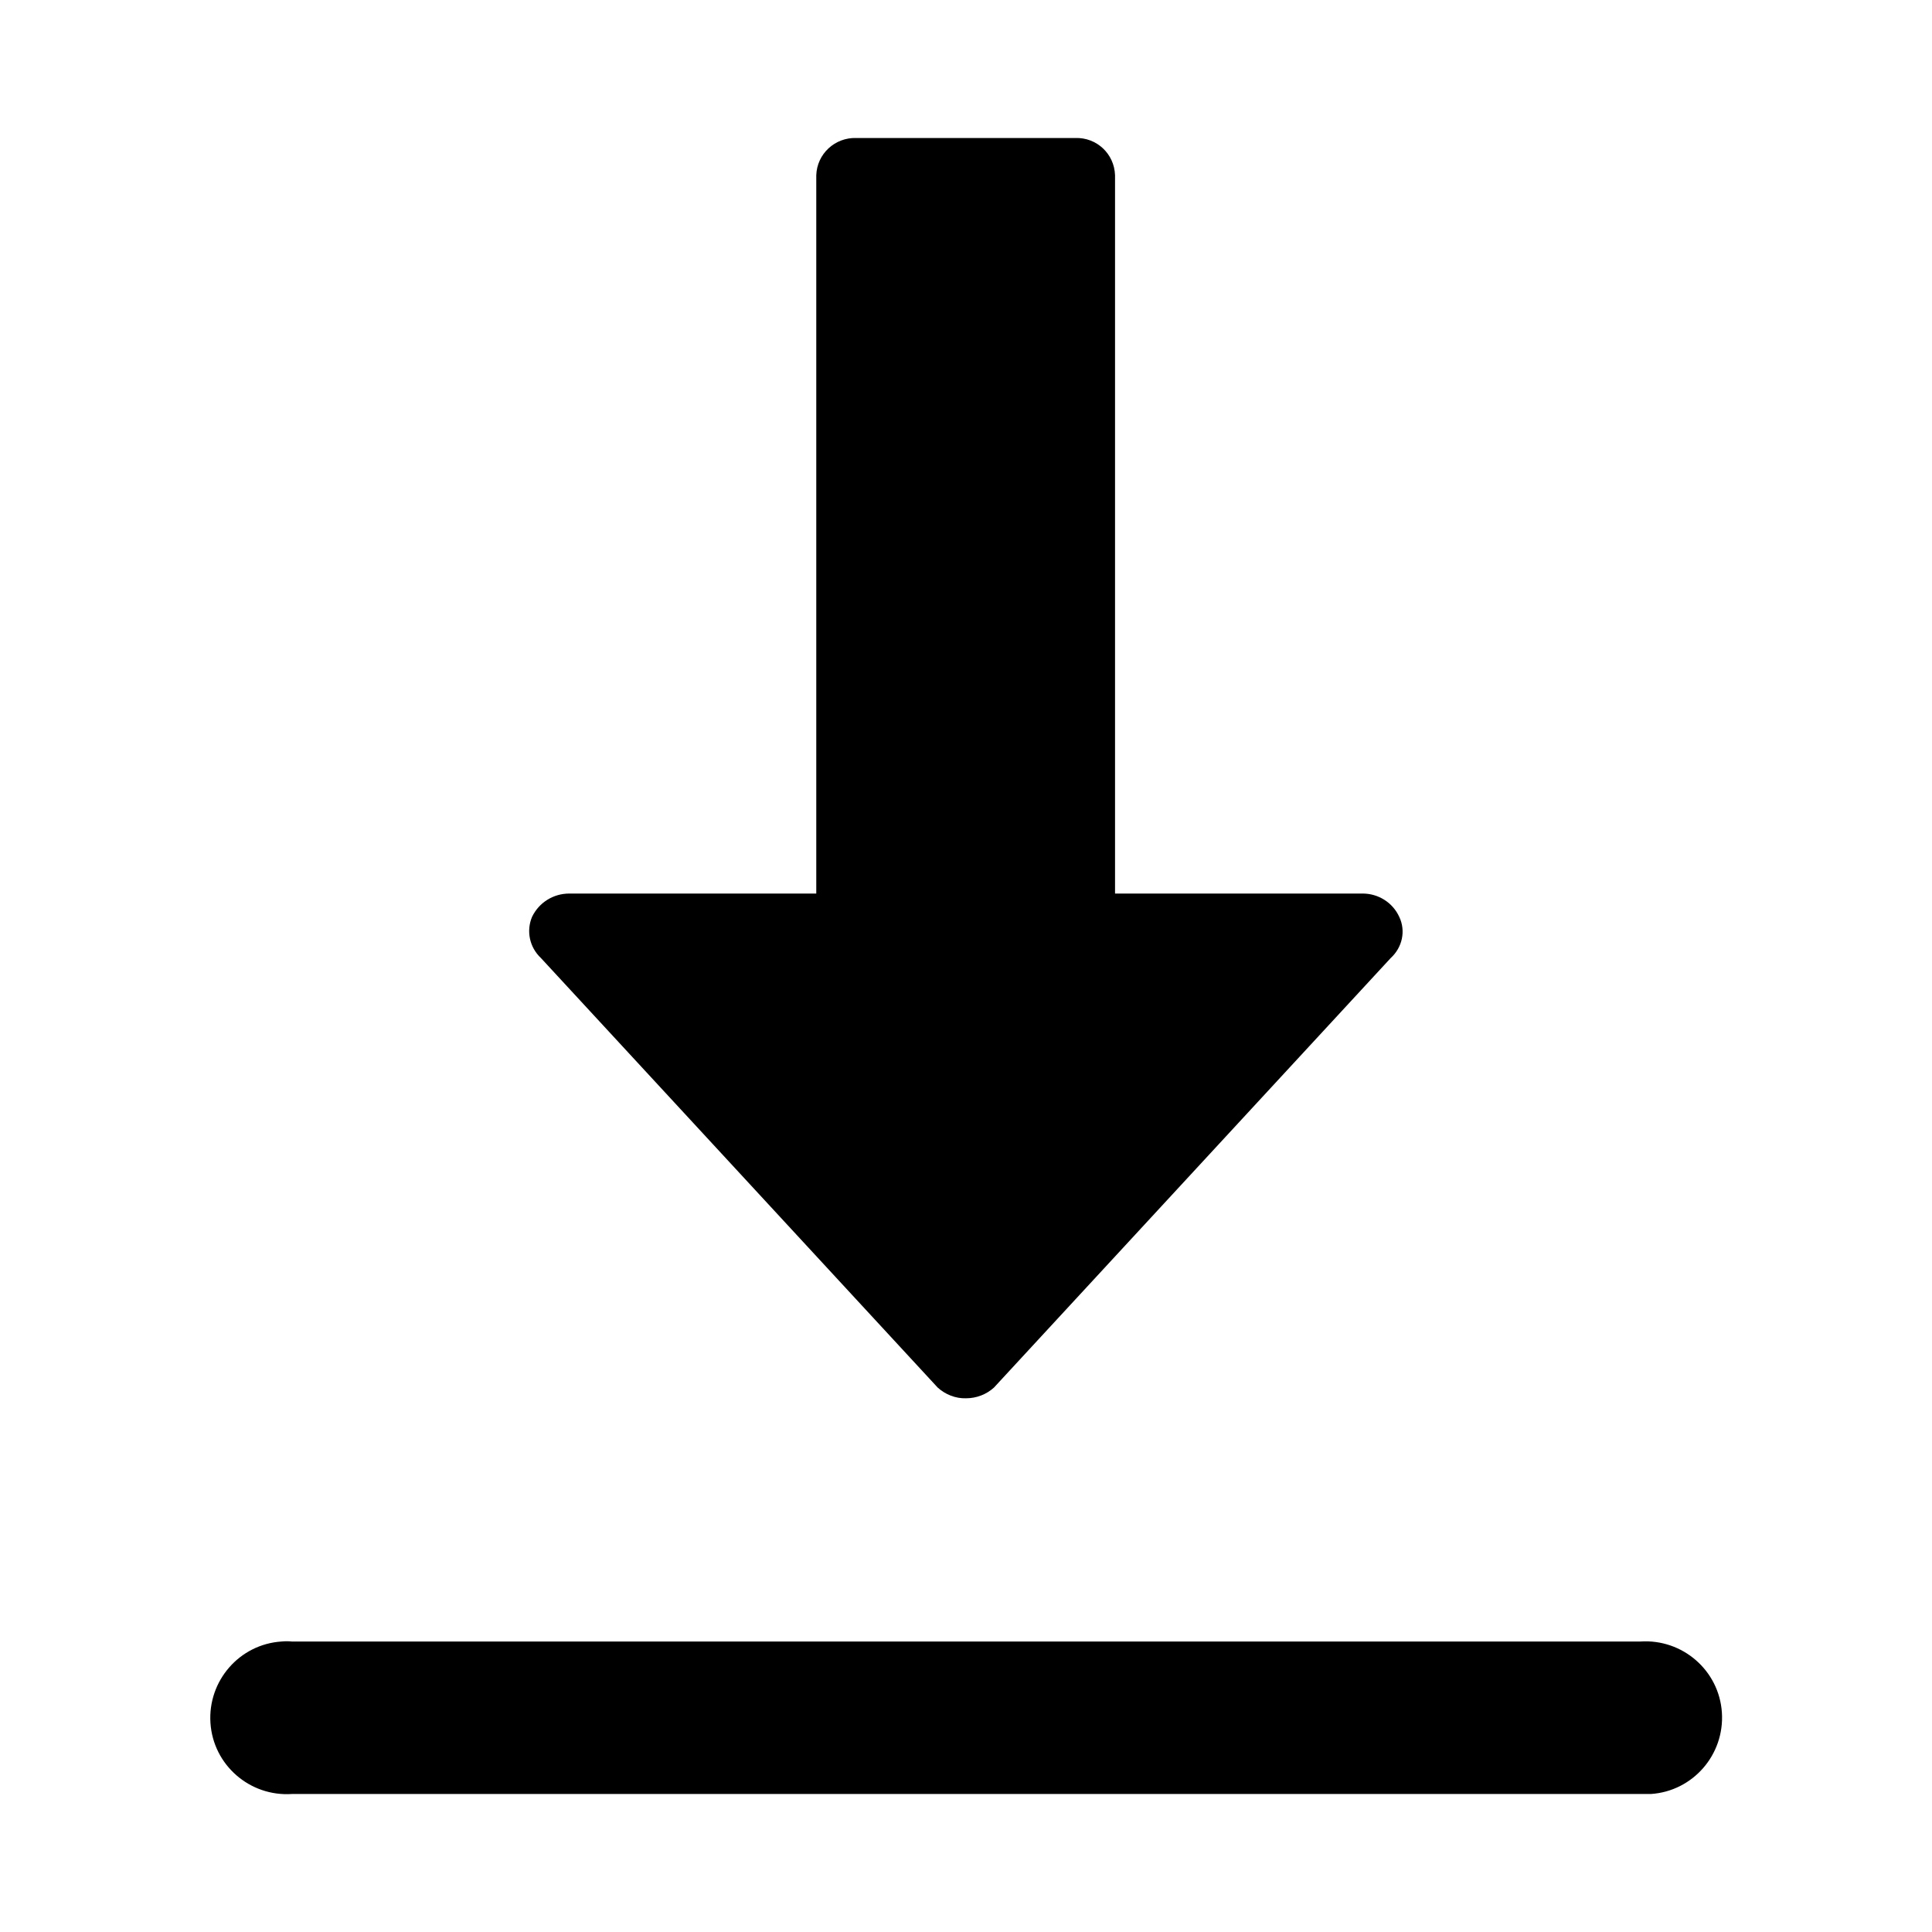 <?xml version="1.0" encoding="utf-8"?>
<!-- Generator: Adobe Illustrator 24.0.1, SVG Export Plug-In . SVG Version: 6.00 Build 0)  -->
<svg version="1.1" id="レイヤー_1" xmlns="http://www.w3.org/2000/svg" xmlns:xlink="http://www.w3.org/1999/xlink" x="0px"
	 y="0px" viewBox="0 0 560 560" style="enable-background:new 0 0 560 560;" xml:space="preserve">
<style type="text/css">
	.st0{fill-rule:evenodd;clip-rule:evenodd;}
</style>
<path id="menu_01.svg" class="st0" d="M475.4,520H84.6c-12.2,0.8-22.8-8.4-23.6-20.6c-0.8-12.2,8.4-22.8,20.6-23.6c1-0.1,2-0.1,3,0
	h390.9c12.2-0.8,22.8,8.4,23.6,20.6c0.8,12.2-8.4,22.8-20.6,23.6C477.5,520,476.4,520,475.4,520z M405.6,265.8
	c-1.9-4.2-6.1-6.8-10.6-6.8h-71.8V50.8c-0.2-6.2-5.3-11-11.5-10.8c0,0,0,0,0,0h-63.5c-6.2-0.2-11.4,4.6-11.6,10.8V259H165
	c-4.6,0-8.8,2.6-10.8,6.8c-1.7,4.1-0.7,8.8,2.6,11.9l115,124.5c2.2,2,5.2,3.2,8.2,3.1c3,0,5.9-1.1,8.1-3.1l115-124.5
	C406.5,274.6,407.5,269.8,405.6,265.8L405.6,265.8z"/>
</svg>
